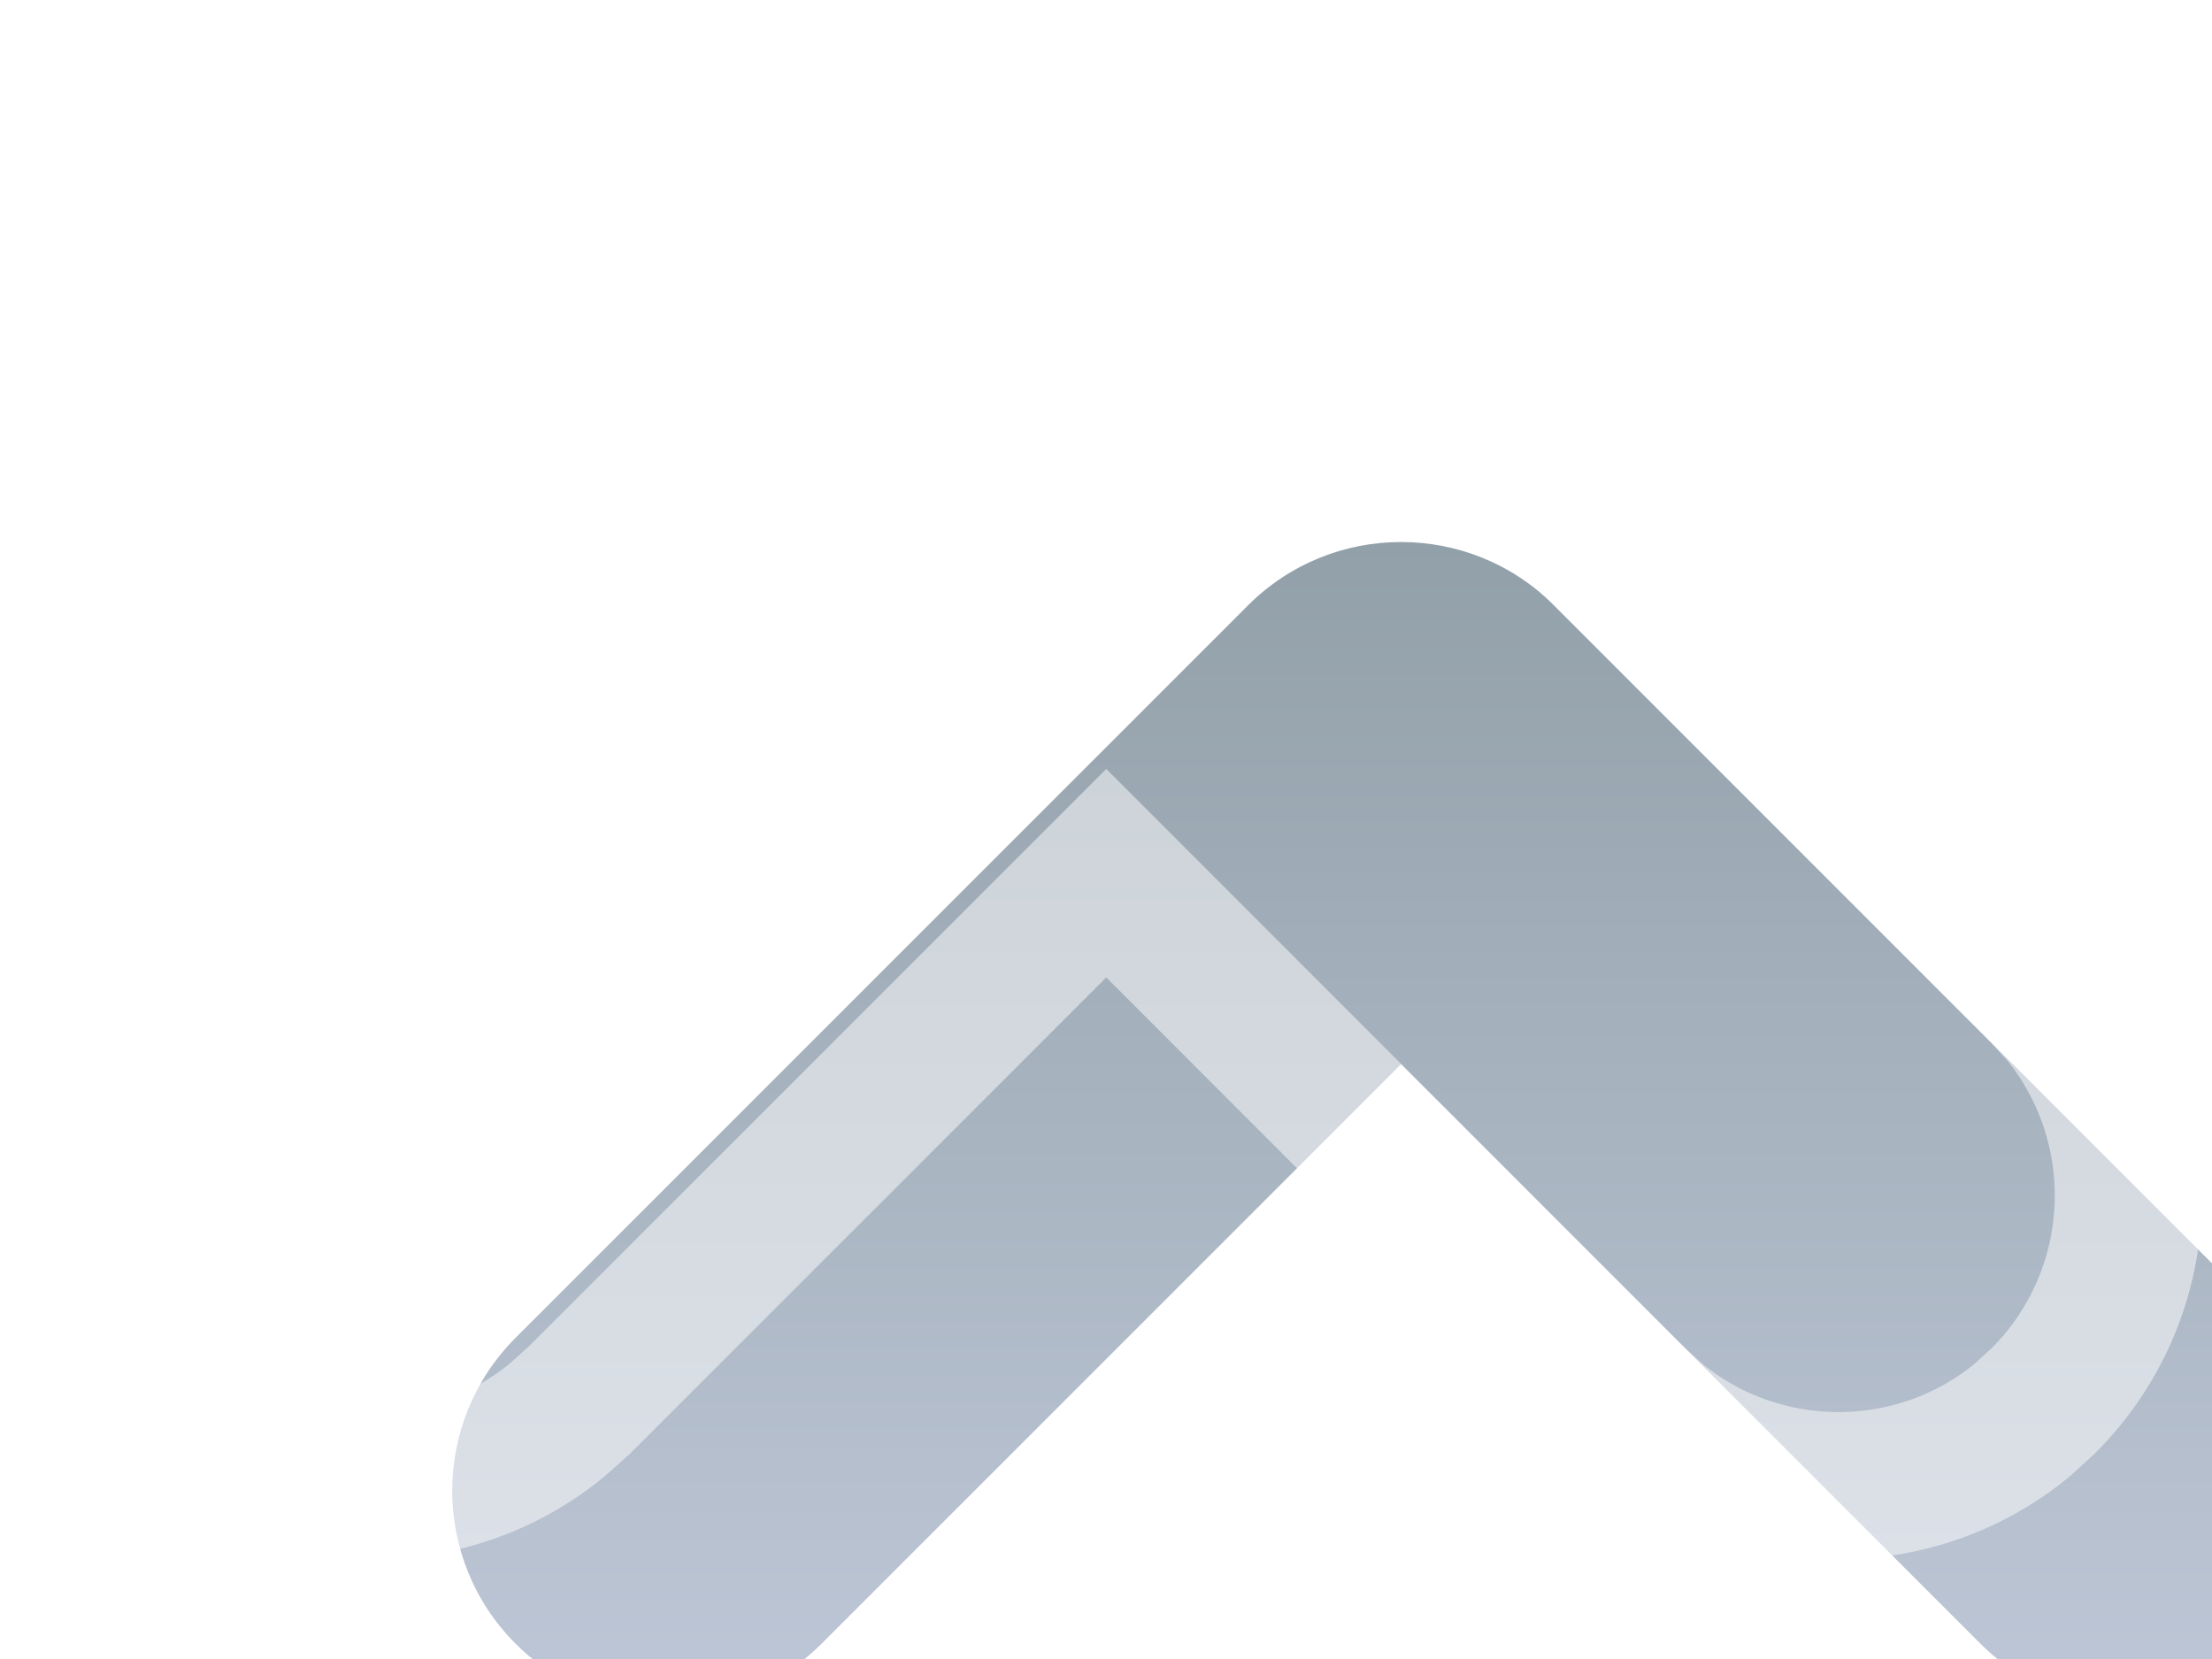<svg width="8" height="6" viewBox="0 0 8 6" fill="none" xmlns="http://www.w3.org/2000/svg">
<g filter="url(#filter0_i_1485_140)">
<path d="M7.202 3.771L4.553 1.122C4.248 0.817 3.752 0.817 3.447 1.122L0.798 3.771C0.492 4.077 0.492 4.572 0.798 4.878C1.103 5.183 1.599 5.183 1.904 4.878L4 2.782L6.096 4.878C6.402 5.183 6.897 5.183 7.202 4.878C7.508 4.572 7.508 4.077 7.202 3.771Z" fill="url(#paint0_linear_1485_140)"/>
</g>
<path d="M7.463 3.663C7.799 4.075 7.774 4.682 7.39 5.066L7.311 5.138C6.927 5.452 6.372 5.452 5.987 5.138L5.908 5.066L4.001 3.158L2.093 5.066L2.012 5.138C1.628 5.451 1.074 5.452 0.689 5.138L0.609 5.066C0.225 4.682 0.201 4.075 0.537 3.663L0.609 3.583L3.259 0.934C3.668 0.524 4.332 0.524 4.742 0.934L7.39 3.583L7.463 3.663Z" stroke="white" stroke-opacity="0.5" stroke-width="0.533"/>
<defs>
<filter id="filter0_i_1485_140" x="0.035" y="0.36" width="8.996" height="6.347" filterUnits="userSpaceOnUse" color-interpolation-filters="sRGB">
<feFlood flood-opacity="0" result="BackgroundImageFix"/>
<feBlend mode="normal" in="SourceGraphic" in2="BackgroundImageFix" result="shape"/>
<feColorMatrix in="SourceAlpha" type="matrix" values="0 0 0 0 0 0 0 0 0 0 0 0 0 0 0 0 0 0 127 0" result="hardAlpha"/>
<feOffset dx="1.067" dy="1.067"/>
<feGaussianBlur stdDeviation="1.067"/>
<feComposite in2="hardAlpha" operator="arithmetic" k2="-1" k3="1"/>
<feColorMatrix type="matrix" values="0 0 0 0 0 0 0 0 0 0 0 0 0 0 0 0 0 0 0.25 0"/>
<feBlend mode="normal" in2="shape" result="effect1_innerShadow_1485_140"/>
</filter>
<linearGradient id="paint0_linear_1485_140" x1="0.569" y1="0.893" x2="0.569" y2="5.107" gradientUnits="userSpaceOnUse">
<stop stop-color="#92A0A9"/>
<stop offset="1" stop-color="#BEC7D7"/>
</linearGradient>
</defs>
</svg>
